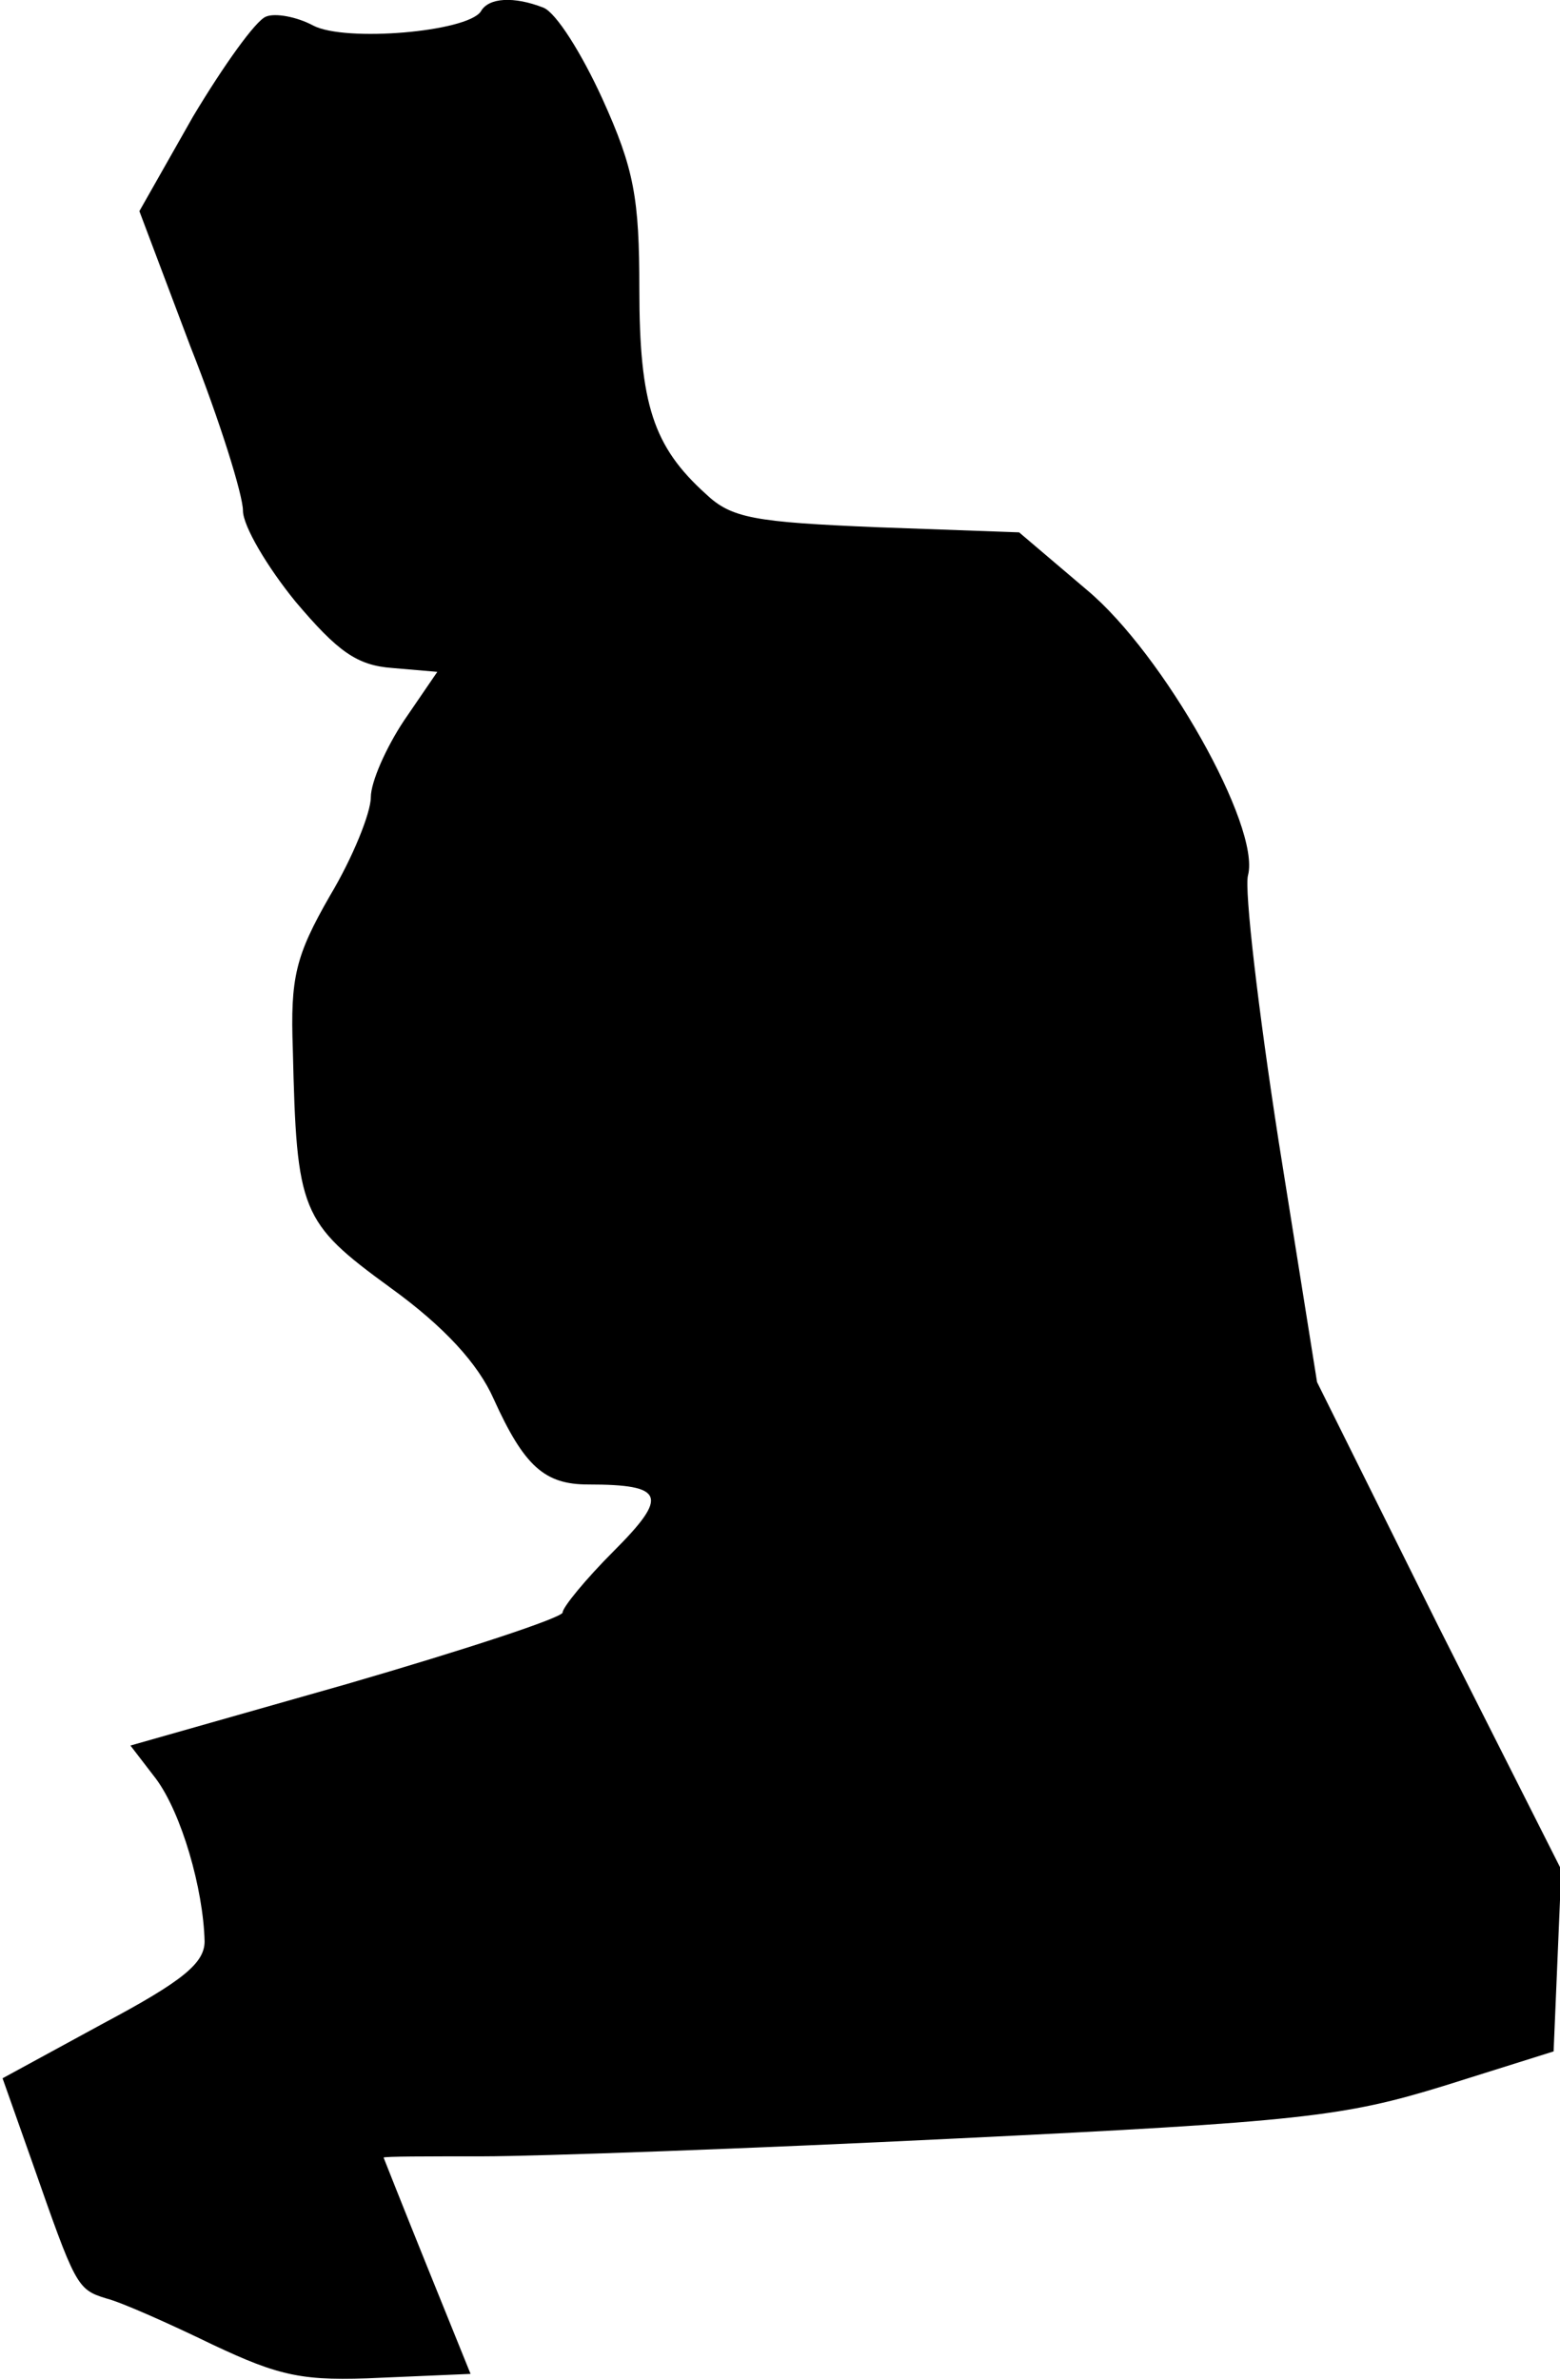<?xml version="1.0" standalone="no"?>
<!DOCTYPE svg PUBLIC "-//W3C//DTD SVG 20010904//EN"
 "http://www.w3.org/TR/2001/REC-SVG-20010904/DTD/svg10.dtd">
<svg version="1.0" xmlns="http://www.w3.org/2000/svg"
 width="122pt" height="186pt" viewBox="0 0 122 186"
 preserveAspectRatio="xMidYMid meet">
<g transform="translate(0,186) scale(0.1,-0.1)"
fill="#000000" stroke="none">
<path fill="#000000" stroke="none" d="M376 1851 c-11 -16 -106 -24 -131 -11
-13 7 -30 10 -37 7 -8 -3 -33 -38 -57 -78 l-42 -74 40 -106 c23 -58 41 -116
41 -128 0 -12 19 -44 41 -71 33 -39 48 -50 76 -52 l35 -3 -26 -38 c-14 -21
-26 -48 -26 -60 0 -12 -14 -47 -32 -77 -27 -47 -31 -64 -29 -120 3 -127 6
-135 76 -186 43 -31 69 -60 81 -87 24 -53 40 -67 74 -67 60 0 63 -9 20 -52
-22 -22 -40 -44 -40 -48 0 -4 -76 -29 -169 -56 l-169 -48 20 -26 c20 -27 37
-86 38 -127 0 -17 -17 -31 -79 -64 l-79 -43 23 -65 c34 -97 35 -100 58 -107
12 -3 50 -20 83 -36 53 -25 71 -29 132 -26 l70 3 -34 84 c-19 47 -34 85 -34
85 0 1 35 1 77 1 43 0 210 6 372 14 268 13 302 17 380 41 l86 27 3 71 3 71
-96 190 -95 191 -30 188 c-16 103 -27 197 -24 208 10 38 -66 173 -126 223
l-53 45 -111 4 c-96 4 -114 7 -134 26 -41 37 -52 70 -52 160 0 71 -4 94 -29
149 -16 35 -36 67 -46 71 -23 9 -43 8 -49 -3z"/>
</g>
</svg>
